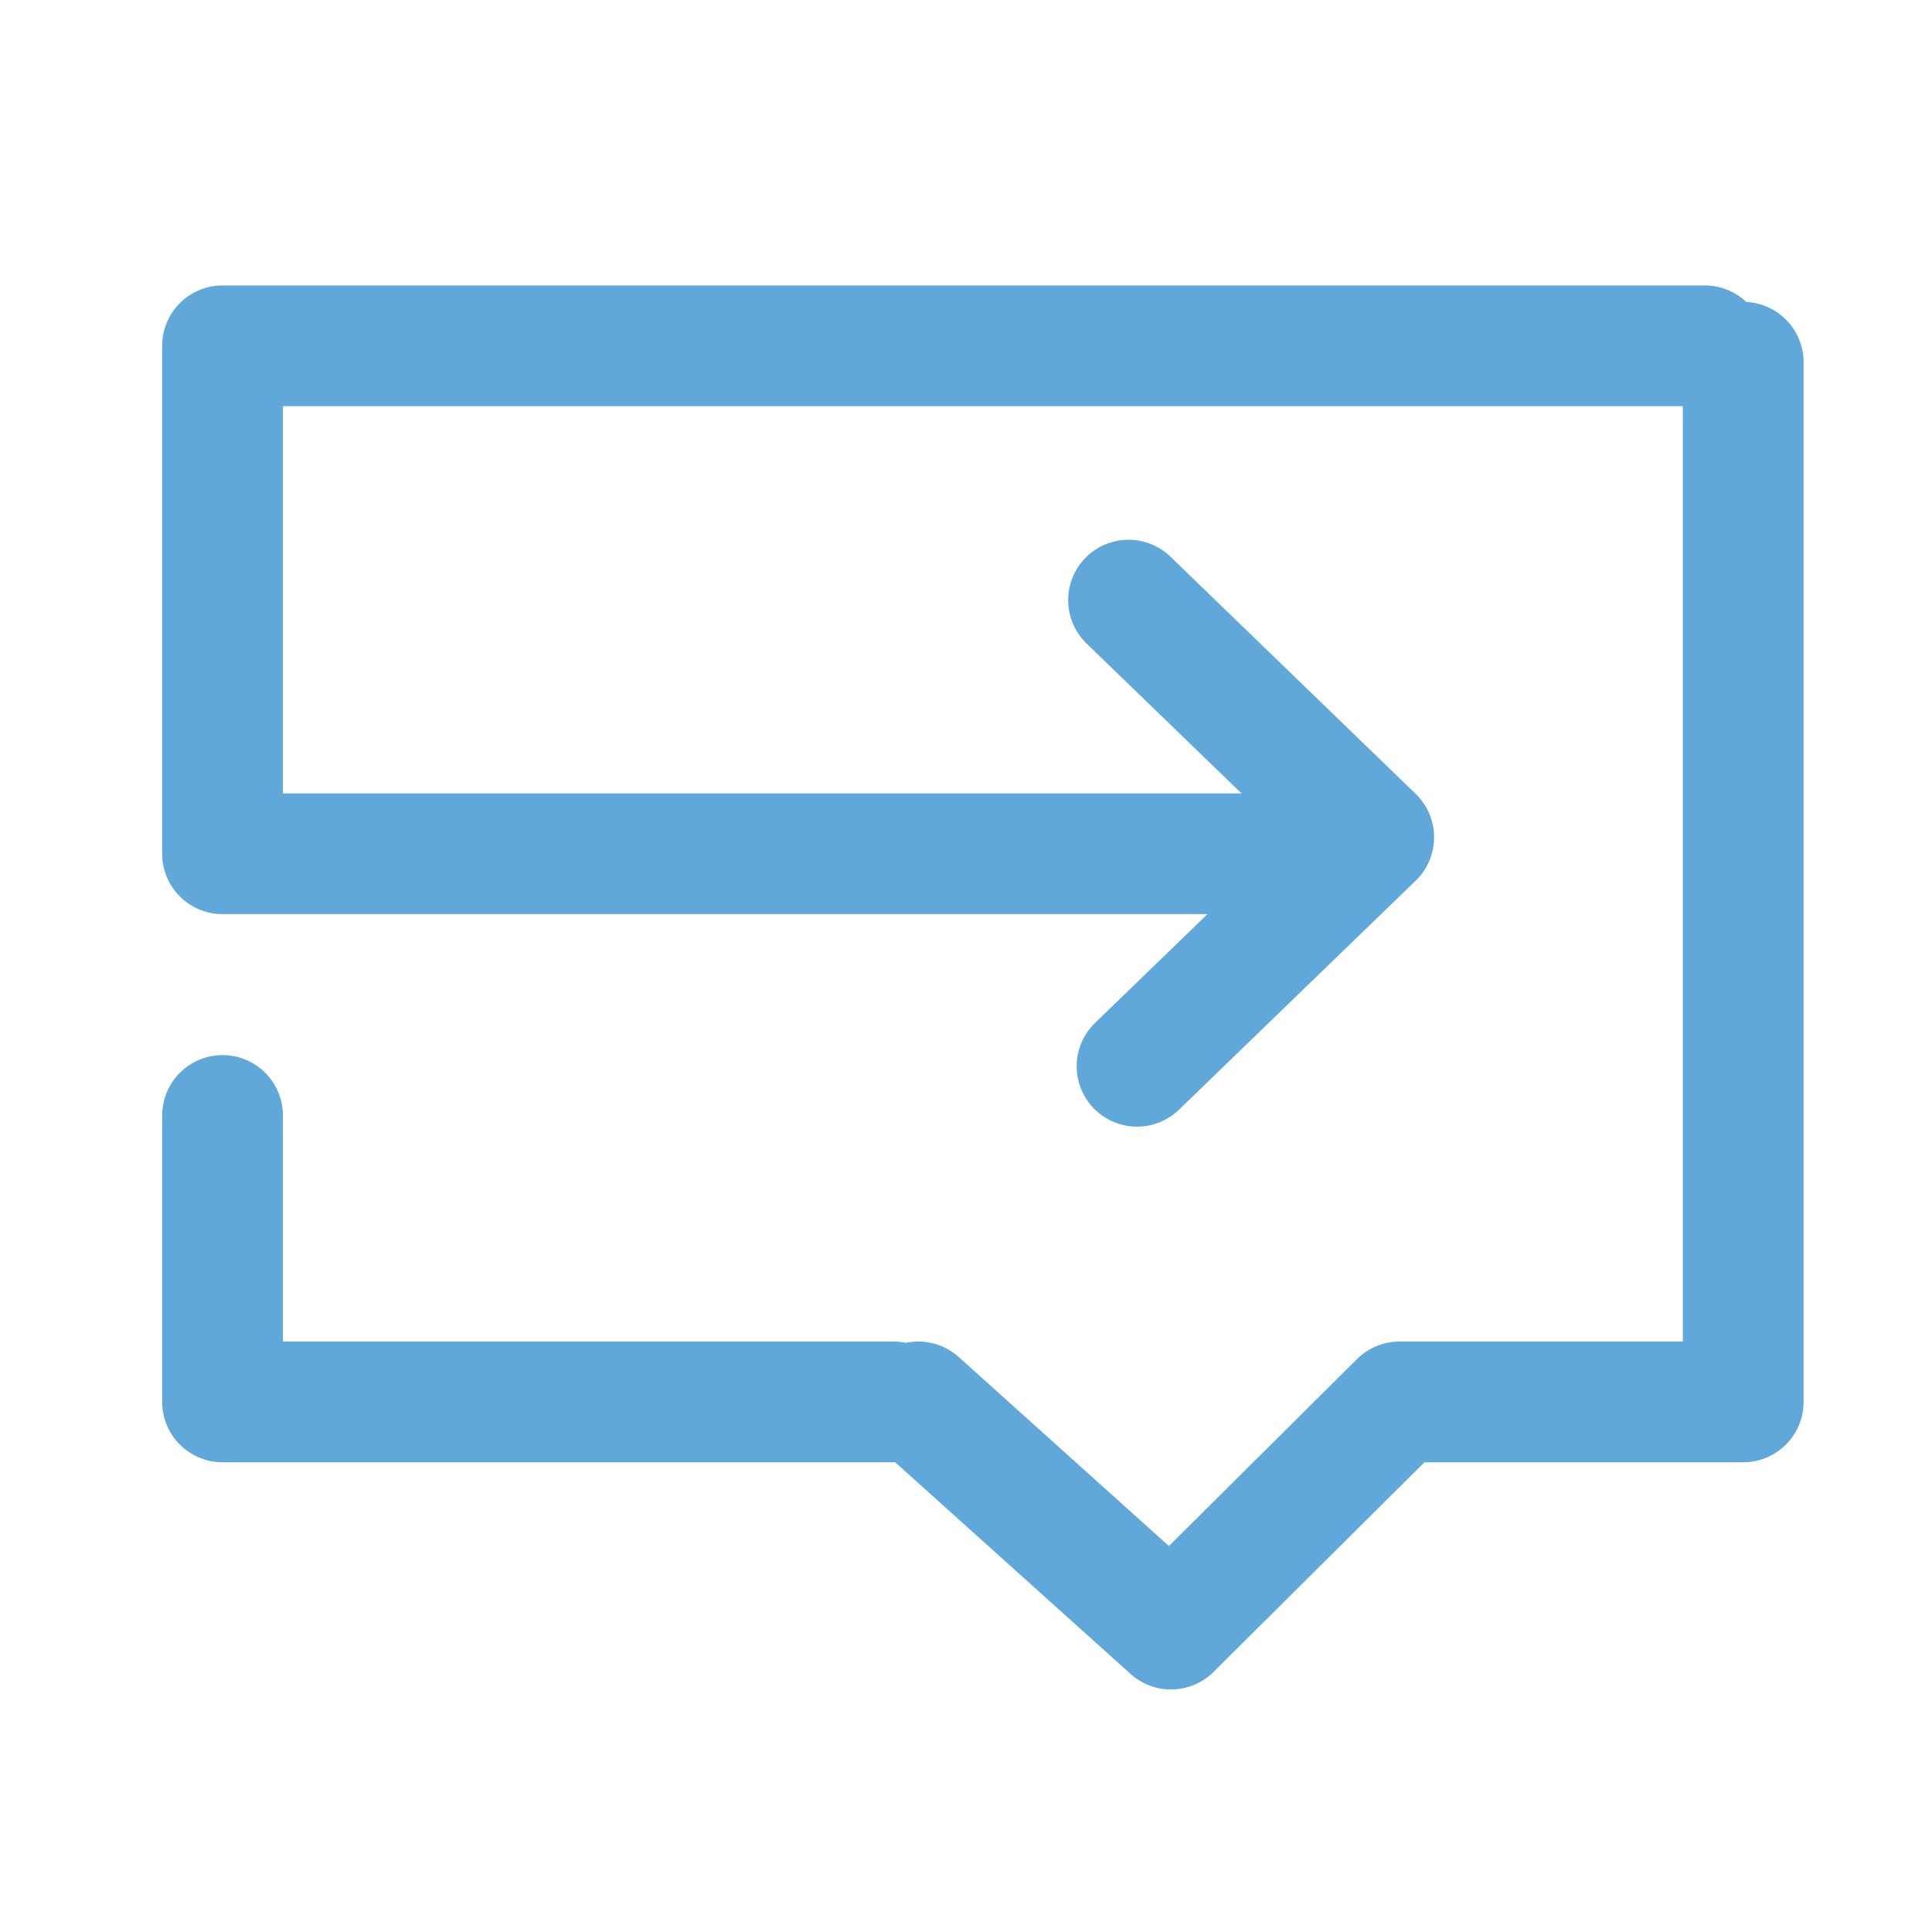 <svg width="32" height="32" viewBox="0 0 32 32" xmlns="http://www.w3.org/2000/svg"><title>AD9F1376-C4C3-4BB6-BBEA-9C538CCF5DFA</title><g stroke="#60A8D9" stroke-width="2" fill="none" fill-rule="evenodd" stroke-linecap="round" stroke-linejoin="round"><path d="M28.237 5.728H3.686v8.413h17.947m-6.422 9.079l4.184 3.763 3.786-3.763h5.692V6M14.797 23.22H3.686v-4.744"/><path d="M18.692 9.94l4.061 3.928-3.92 3.793"/></g></svg>